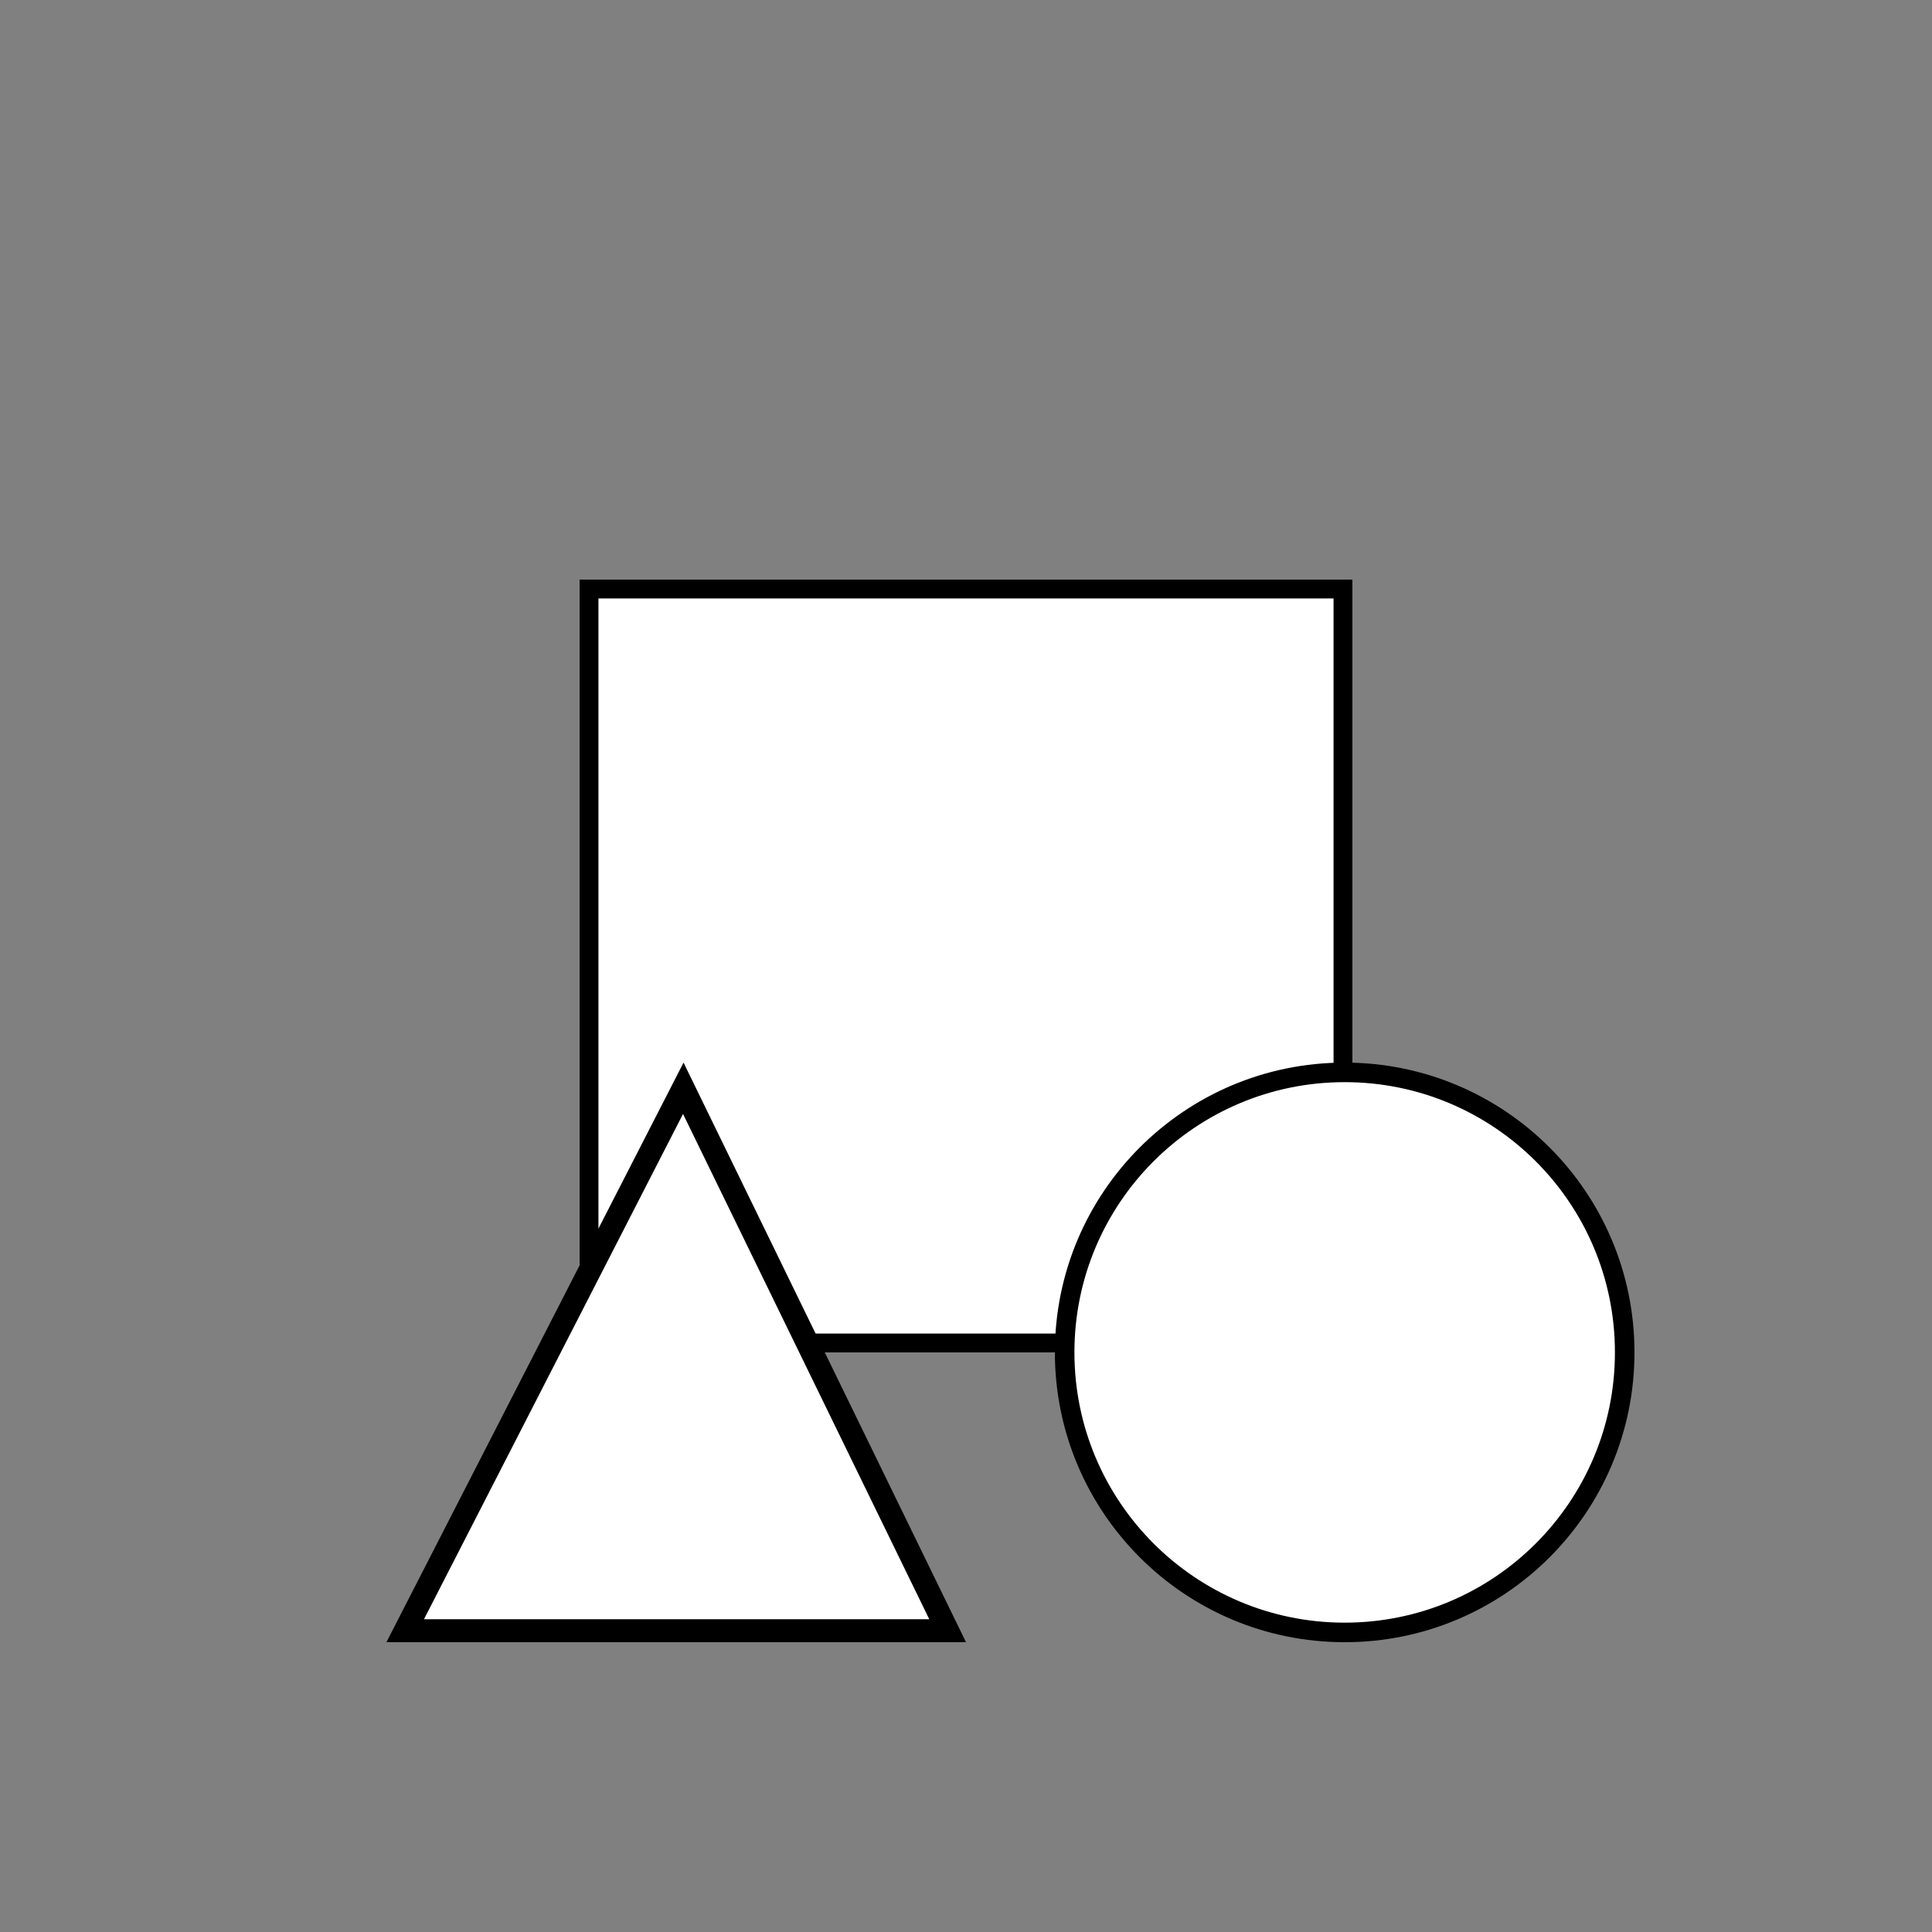 <?xml version="1.0" encoding="UTF-8" standalone="no"?>
<!-- Created with Inkscape (http://www.inkscape.org/) -->

<svg
   xmlns:osb="http://www.openswatchbook.org/uri/2009/osb"
   xmlns:dc="http://purl.org/dc/elements/1.1/"
   xmlns:cc="http://creativecommons.org/ns#"
   xmlns:rdf="http://www.w3.org/1999/02/22-rdf-syntax-ns#"
   xmlns:svg="http://www.w3.org/2000/svg"
   xmlns="http://www.w3.org/2000/svg"
   xmlns:sodipodi="http://sodipodi.sourceforge.net/DTD/sodipodi-0.dtd"
   xmlns:inkscape="http://www.inkscape.org/namespaces/inkscape"
   width="500"
   height="500"
   viewBox="0 0 500 500"
   version="1.1"
   id="svg8"
   inkscape:version="0.92.2 (5c3e80d, 2017-08-06)"
   sodipodi:docname="Thing.svg"
   inkscape:label="Entity-EntityContext1">
  <rect x="0" y="0" width="500" height="500" fill="#808080" stroke="none"/>
  <title
     id="title4676">CIDME-UI CIDME Thing base icon - cidme.net</title>
  <defs
     id="defs2">
    <linearGradient
       id="linearGradient13146"
       osb:paint="solid">
      <stop
         style="stop-color:#000000;stop-opacity:1;"
         offset="0"
         id="stop13144" />
    </linearGradient>
    <inkscape:perspective
       sodipodi:type="inkscape:persp3d"
       inkscape:vp_x="0 : 250 : 1"
       inkscape:vp_y="0 : 1000 : 0"
       inkscape:vp_z="500 : 250 : 1"
       inkscape:persp3d-origin="250 : 166.66667 : 1"
       id="perspective13118" />
    <linearGradient
       id="linearGradient11995"
       osb:paint="solid">
      <stop
         style="stop-color:#000000;stop-opacity:1;"
         offset="0"
         id="stop11993" />
    </linearGradient>
    <linearGradient
       id="linearGradient11833"
       osb:paint="solid">
      <stop
         style="stop-color:#000000;stop-opacity:1;"
         offset="0"
         id="stop11831" />
    </linearGradient>
    <linearGradient
       id="linearGradient4509"
       osb:paint="solid">
      <stop
         style="stop-color:#000000;stop-opacity:1;"
         offset="0"
         id="stop4507" />
    </linearGradient>
  </defs>
  <sodipodi:namedview
     id="base"
     pagecolor="#ffffff"
     bordercolor="#666666"
     borderopacity="1.0"
     inkscape:pageopacity="0.0"
     inkscape:pageshadow="2"
     inkscape:zoom="1.676"
     inkscape:cx="146.18138"
     inkscape:cy="250"
     inkscape:document-units="px"
     inkscape:current-layer="layer3"
     showgrid="false"
     units="px"
     inkscape:window-width="1920"
     inkscape:window-height="1025"
     inkscape:window-x="4"
     inkscape:window-y="55"
     inkscape:window-maximized="0" />
  <g
     inkscape:groupmode="layer"
     id="layer3"
     inkscape:label="Layer 2">
    <rect
       transform="translate(0,-164.708)"
       style="display:inline;opacity:1;fill:#ffffff;fill-opacity:1;stroke:#000000;stroke-width:4.878;stroke-miterlimit:4;stroke-dasharray:none;stroke-opacity:1"
       id="rect13134"
       width="195.122"
       height="195.122"
       x="152.439"
       y="317.147"
       inkscape:label="Square" />
  </g>
  <g
     inkscape:label="Layer 1"
     id="layer1"
     transform="translate(0,-164.708)"
     inkscape:groupmode="layer"
     style="display:inline;opacity:1">
    <circle
       style="fill:#ffffff;fill-opacity:1;stroke:#000000;stroke-width:5.06;stroke-miterlimit:4;stroke-dasharray:none;stroke-opacity:1"
       id="path12546"
       cx="348"
       cy="514.708"
       r="72.47"
       inkscape:label="Circle" />
    <path
       style="fill:#ffffff;fill-opacity:1;stroke:#000000;stroke-width:5.943;stroke-linecap:butt;stroke-linejoin:miter;stroke-miterlimit:4;stroke-dasharray:none;stroke-opacity:1"
       d="M 245.247,586.737 H 104.865 l 71.968,-140.385 z"
       id="path13140"
       inkscape:connector-curvature="0"
       inkscape:label="Triangle" />
  </g>
</svg>

